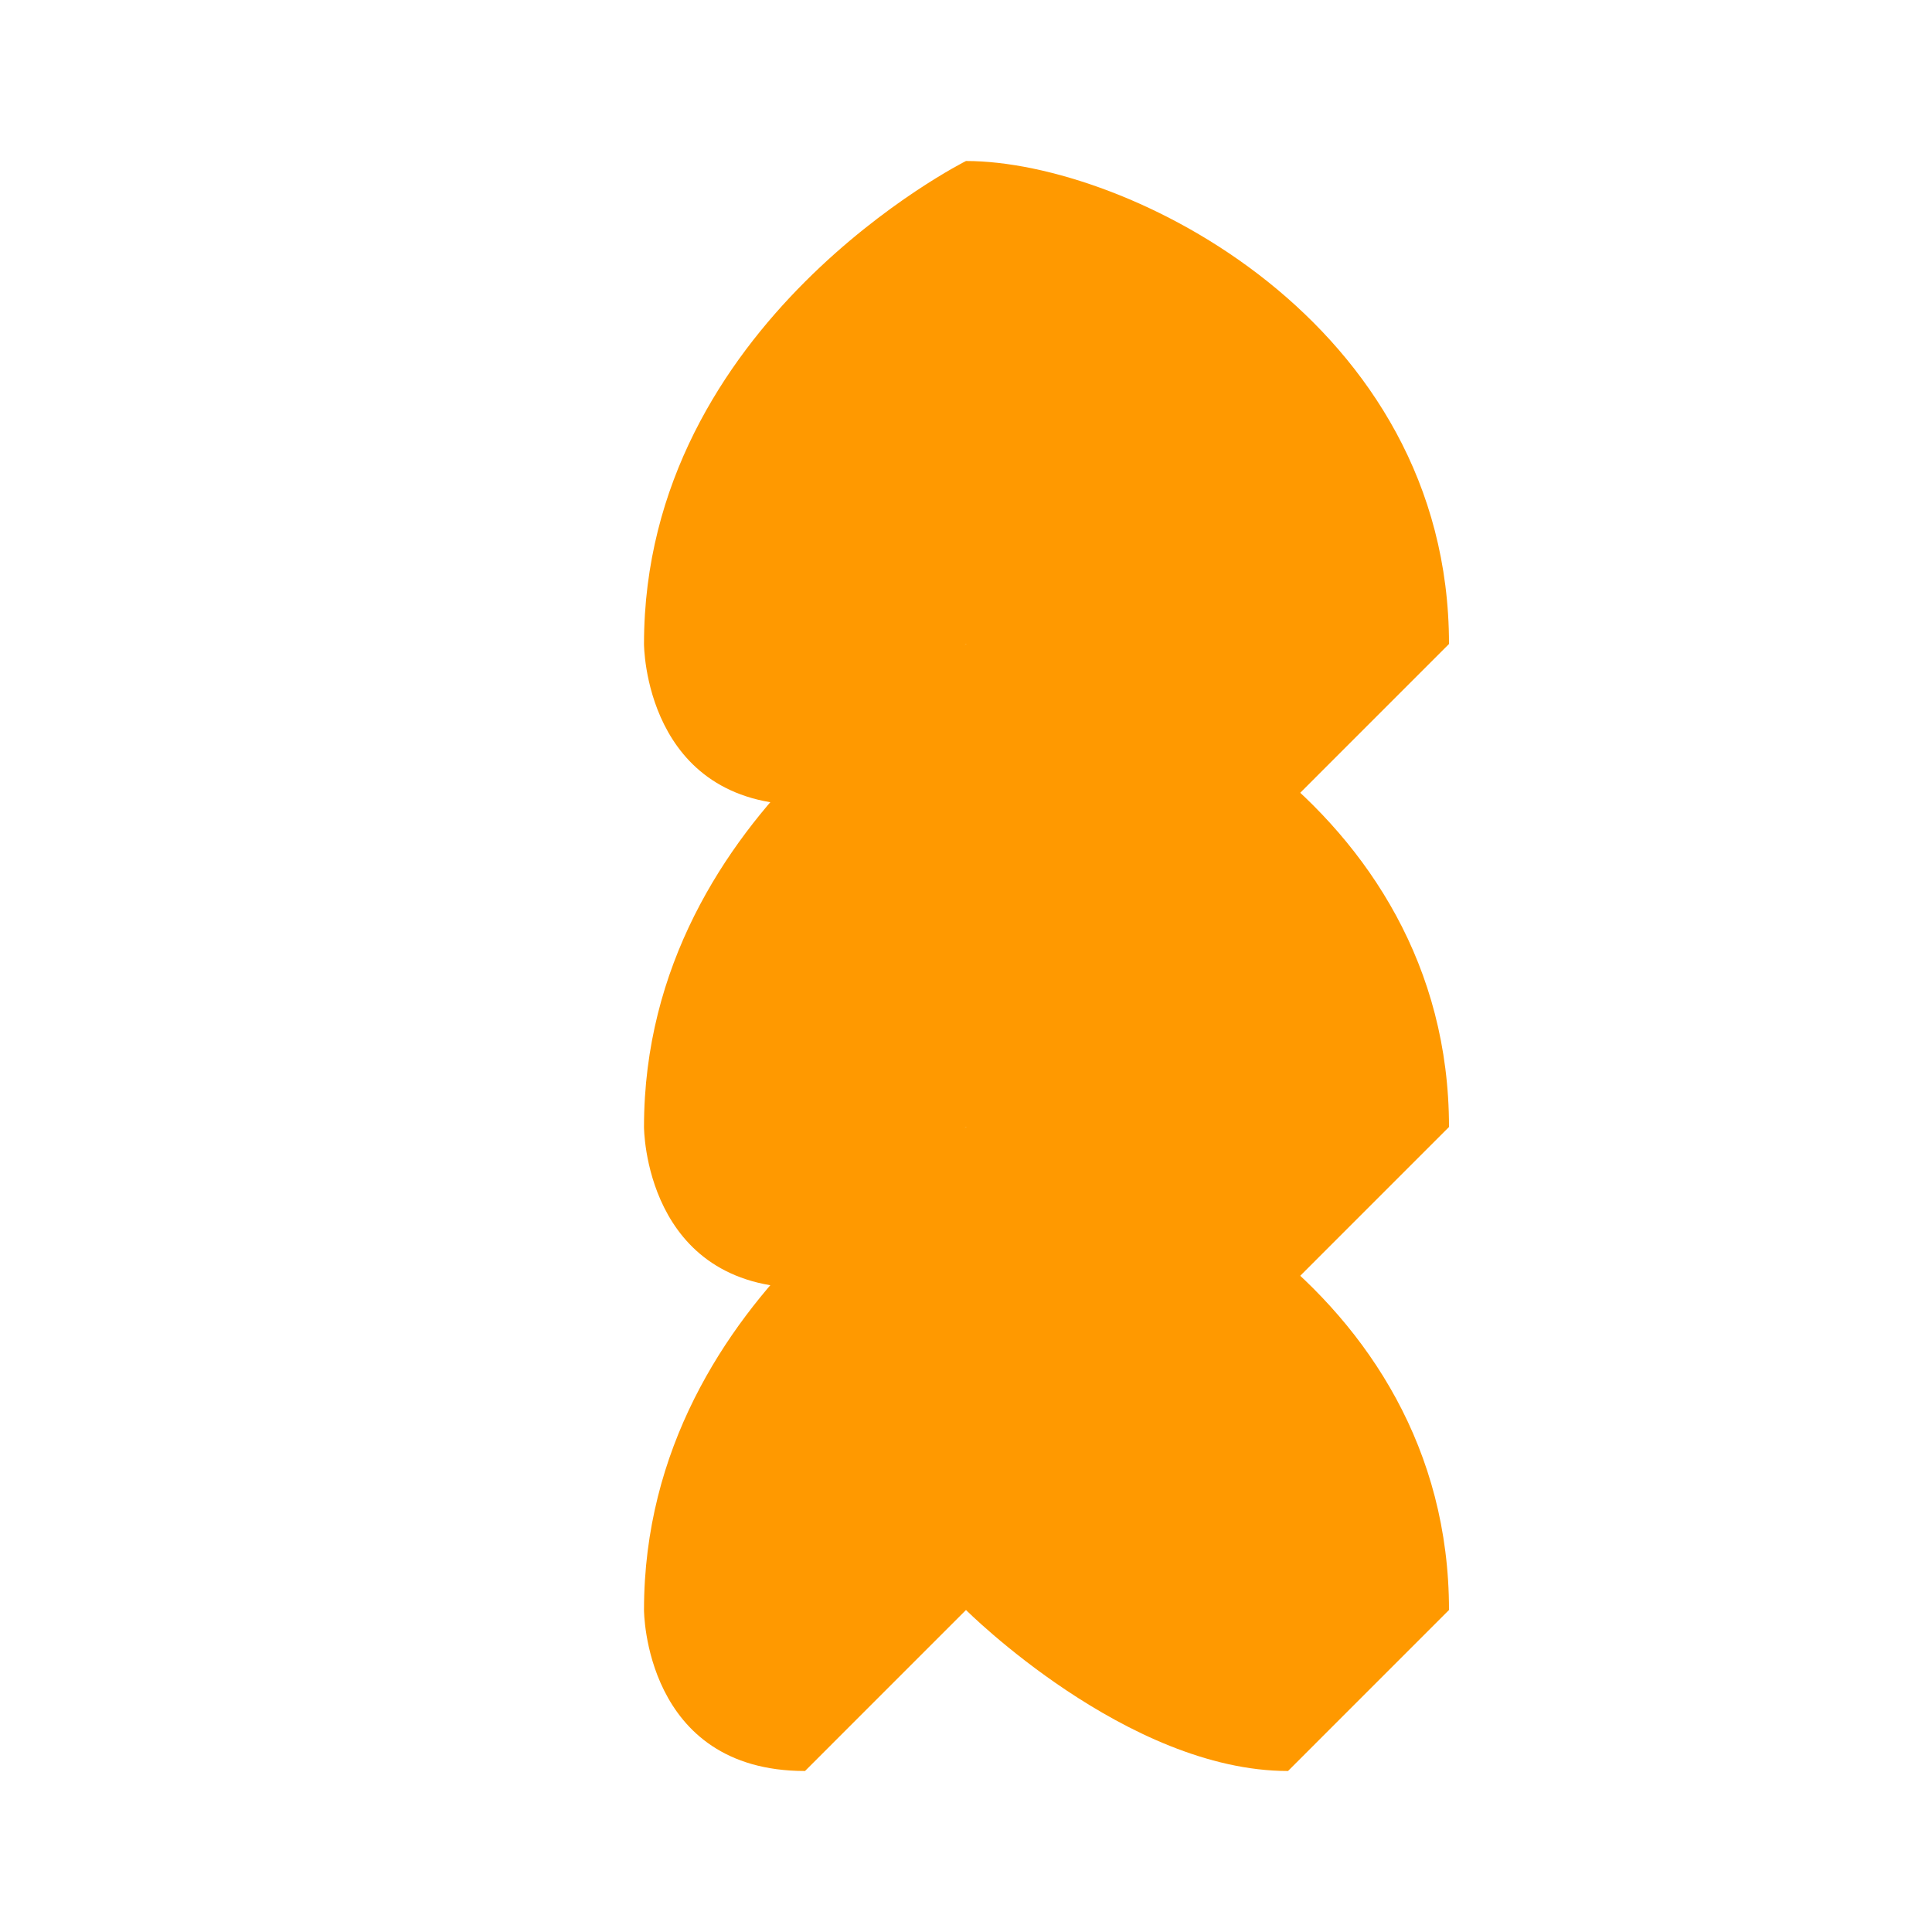 <svg xmlns="http://www.w3.org/2000/svg" viewBox="0 0 24 24" fill="none">
  <path d="M12 2C12 2 8 4 8 8C8 8 8 10 10 10C10 10 12 8 12 8C12 8 14 10 16 10C16 10 18 8 18 8C18 4 14 2 12 2Z" fill="#FF9900"/>
  <path d="M12 8C12 8 8 10 8 14C8 14 8 16 10 16C10 16 12 14 12 14C12 14 14 16 16 16C16 16 18 14 18 14C18 10 14 8 12 8Z" fill="#FF9900"/>
  <path d="M12 14C12 14 8 16 8 20C8 20 8 22 10 22C10 22 12 20 12 20C12 20 14 22 16 22C16 22 18 20 18 20C18 16 14 14 12 14Z" fill="#FF9900"/>
</svg>